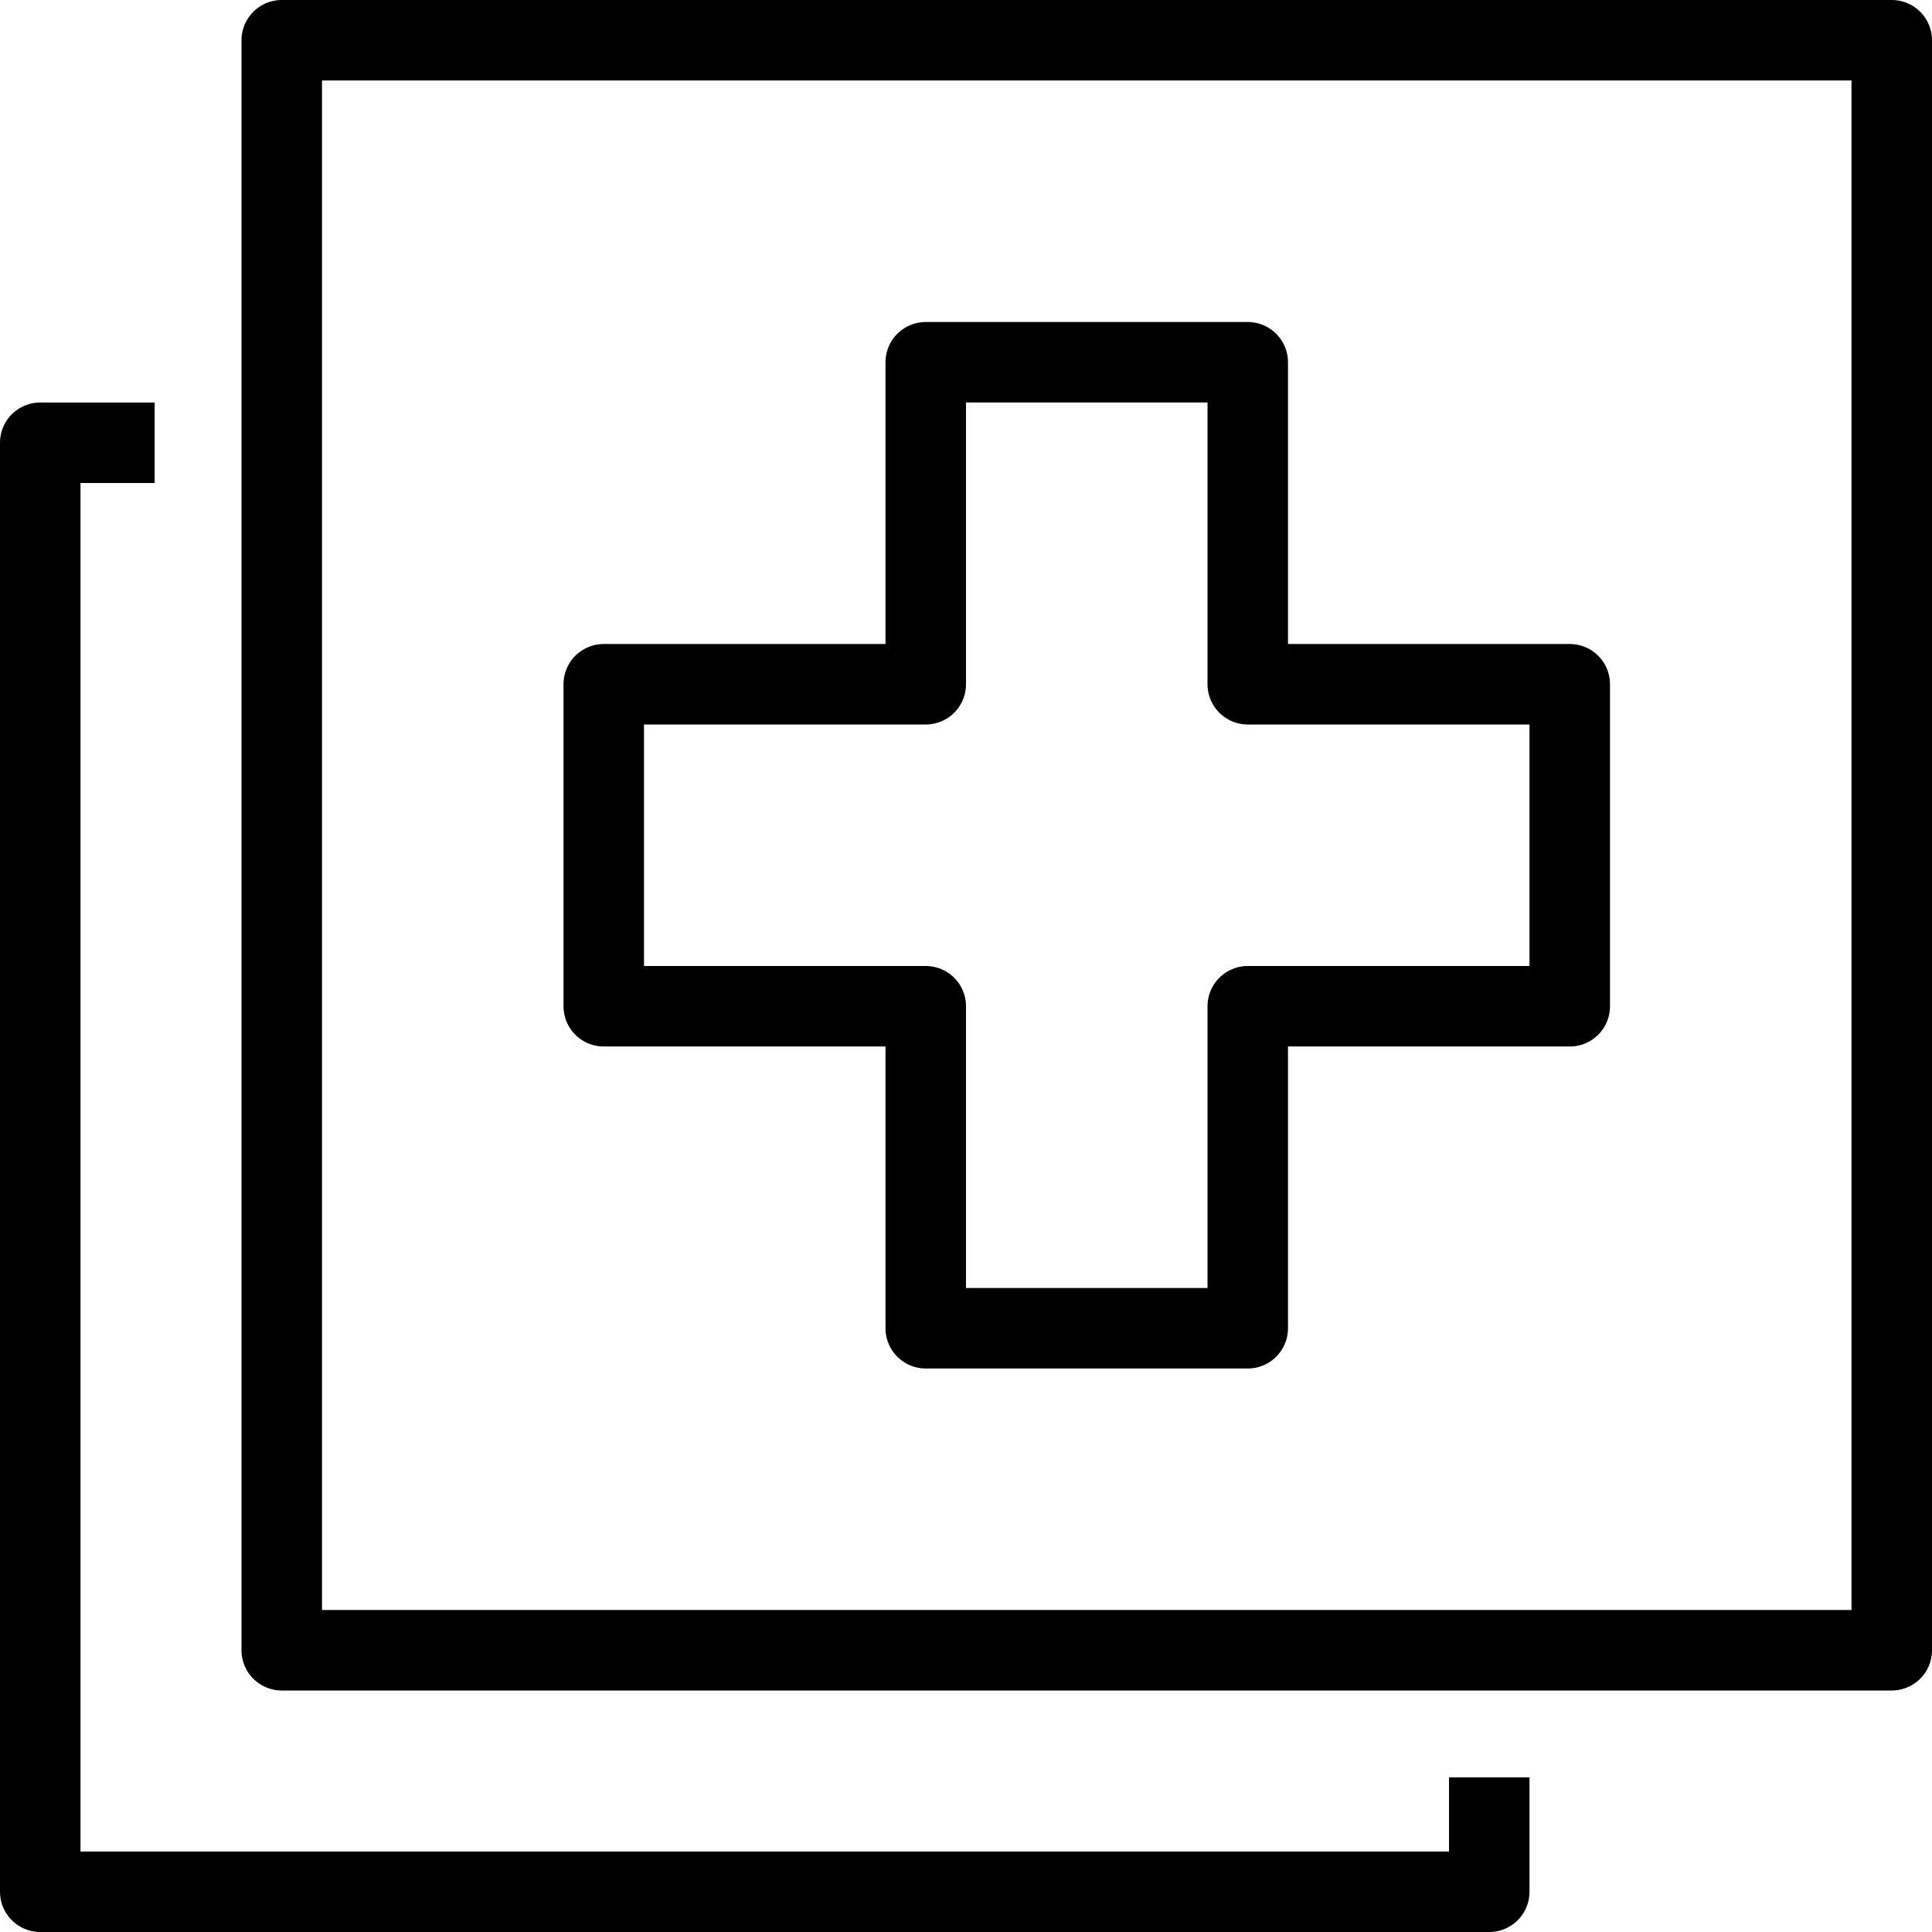 <?xml version="1.0" encoding="UTF-8"?>
<svg width="24px" height="24px" viewBox="0 0 24 24" version="1.1" xmlns="http://www.w3.org/2000/svg" xmlns:xlink="http://www.w3.org/1999/xlink">
    <!-- Generator: Sketch 46.1 (44463) - http://www.bohemiancoding.com/sketch -->
    <title>duplicate</title>
    <desc>Created with Sketch.</desc>
    <defs></defs>
    <g id="Page-1" stroke="none" stroke-width="1" fill="none" fill-rule="evenodd" stroke-linejoin="round">
        <g id="duplicate" stroke="#000000">
            <polygon id="Stroke-90" stroke-linecap="round" points="3.5 20.5 23.5 20.5 23.5 0.5 3.5 0.5"></polygon>
            <polyline id="Stroke-92" points="1.921 5.5 0.5 5.5 0.5 23.5 18.5 23.5 18.5 22.079"></polyline>
            <polygon id="Path-15" points="7.5 8.5 7.5 12.5 11.5 12.5 11.5 16.5 15.5 16.5 15.5 12.5 19.5 12.5 19.5 8.5 15.5 8.5 15.5 4.5 11.5 4.5 11.5 8.5"></polygon>
        </g>
    </g>
</svg>